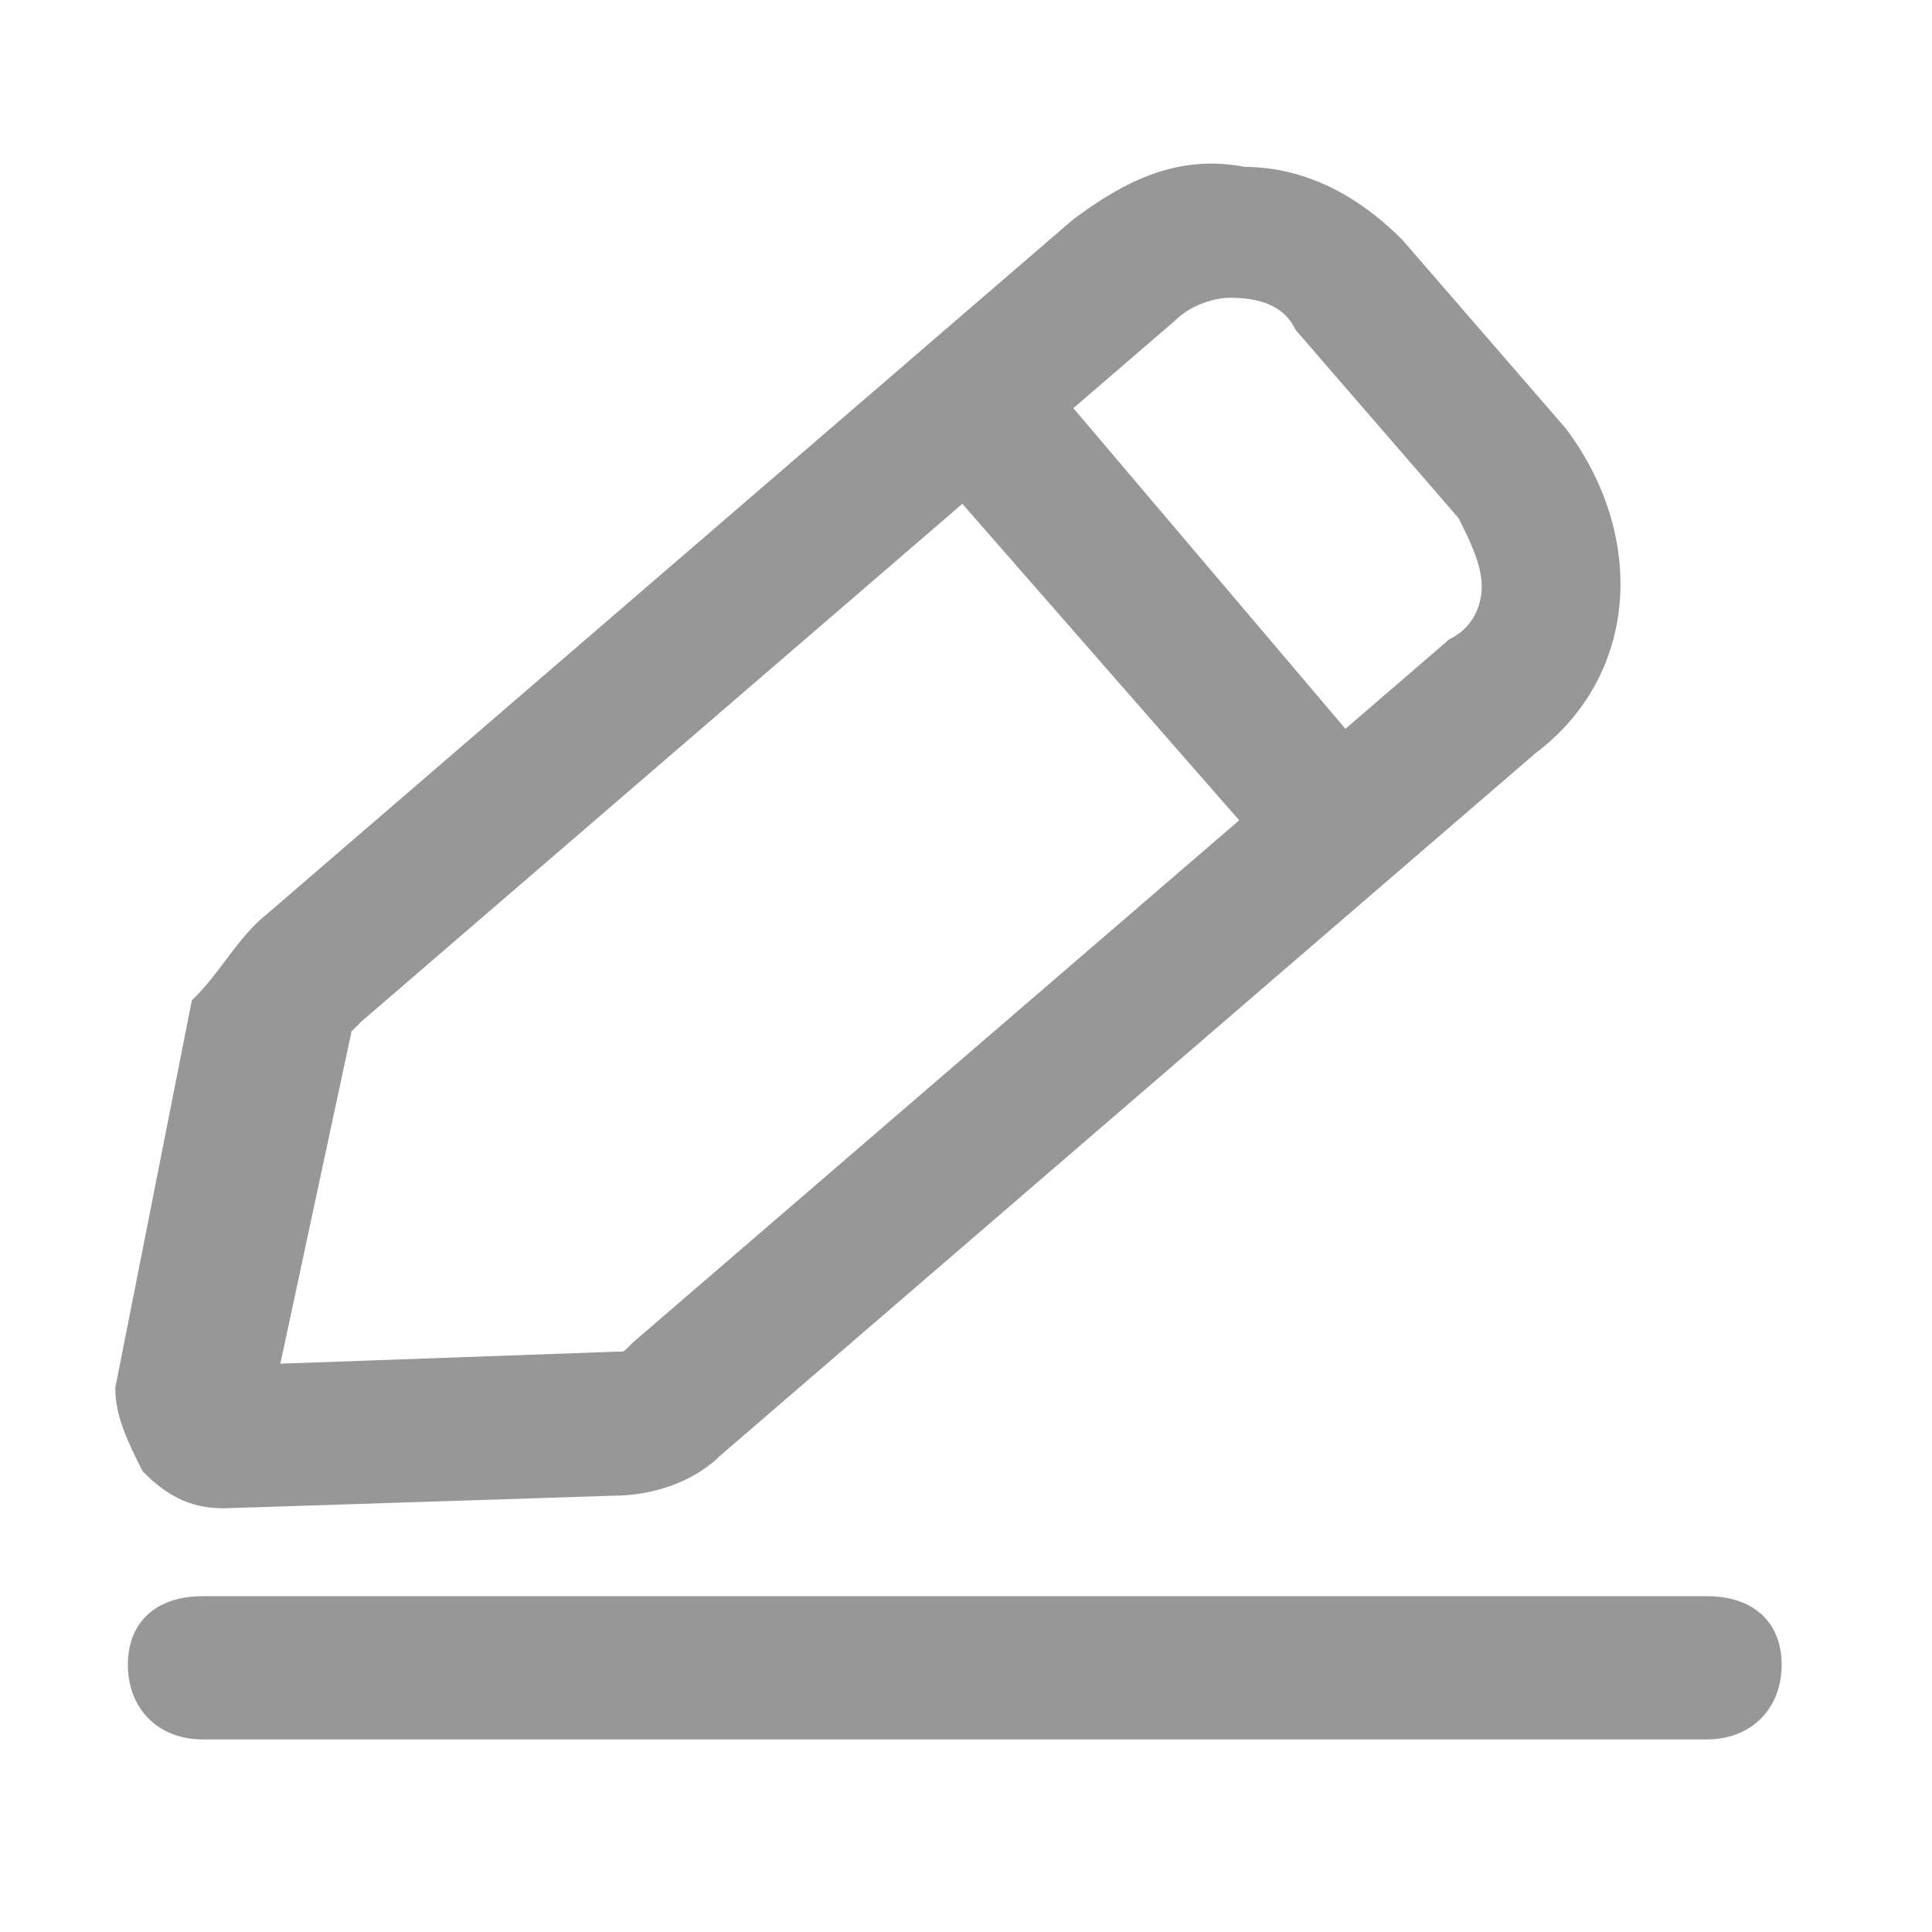 <?xml version="1.0" encoding="UTF-8"?>
<svg width="16px" height="16px" viewBox="0 0 16 16" version="1.1" xmlns="http://www.w3.org/2000/svg" xmlns:xlink="http://www.w3.org/1999/xlink">
    <title>资源图标</title>
    <g id="页面-1" stroke="none" stroke-width="1" fill="none" fill-rule="evenodd">
        <g id="各系统图标规范整理" transform="translate(-1290, -574)">
            <g id="朱雀平台系统" transform="translate(30, 428)">
                <g id="资源图标" transform="translate(1260, 146)">
                    <rect id="矩形" x="0" y="0" width="16" height="16"></rect>
                    <g id="图标" transform="translate(1.055, 1.455)" fill="#979797" fill-rule="nonzero" stroke="#979797" stroke-width="0.2">
                        <path d="M0.799,10.936 C0.591,10.936 0.415,10.877 0.208,10.67 C0.104,10.462 0,10.254 0,10.047 L0.626,6.879 C0.834,6.671 0.938,6.464 1.145,6.256 L7.893,0.442 C8.309,0.131 8.724,-0.077 9.243,0.027 C9.762,0.027 10.174,0.288 10.485,0.599 L11.835,2.157 C12.458,2.987 12.426,4.084 11.596,4.707 L4.848,10.521 C4.64,10.728 4.329,10.832 4.017,10.832 L0.799,10.936 Z M8.617,1.119 L1.869,6.932 L1.765,7.036 L1.142,9.943 L4.049,9.839 C4.153,9.839 4.153,9.839 4.256,9.735 L11.005,3.922 C11.212,3.818 11.316,3.61 11.316,3.403 C11.316,3.195 11.212,2.987 11.108,2.78 L9.759,1.222 C9.655,1.015 9.447,0.911 9.136,0.911 C8.928,0.911 8.721,1.015 8.617,1.119 Z" id="形状"></path>
                        <path d="M9.564,5.594 L6.657,2.271 L7.371,1.534 L10.278,4.96 L9.564,5.594 Z M13.081,12.85 L0.623,12.85 C0.311,12.85 0.104,12.642 0.104,12.331 C0.104,12.019 0.311,11.864 0.623,11.864 L13.081,11.864 C13.392,11.864 13.6,12.019 13.6,12.331 C13.6,12.642 13.392,12.85 13.081,12.85 Z" id="形状"></path>
                    </g>
                </g>
            </g>
        </g>
    </g>
</svg>